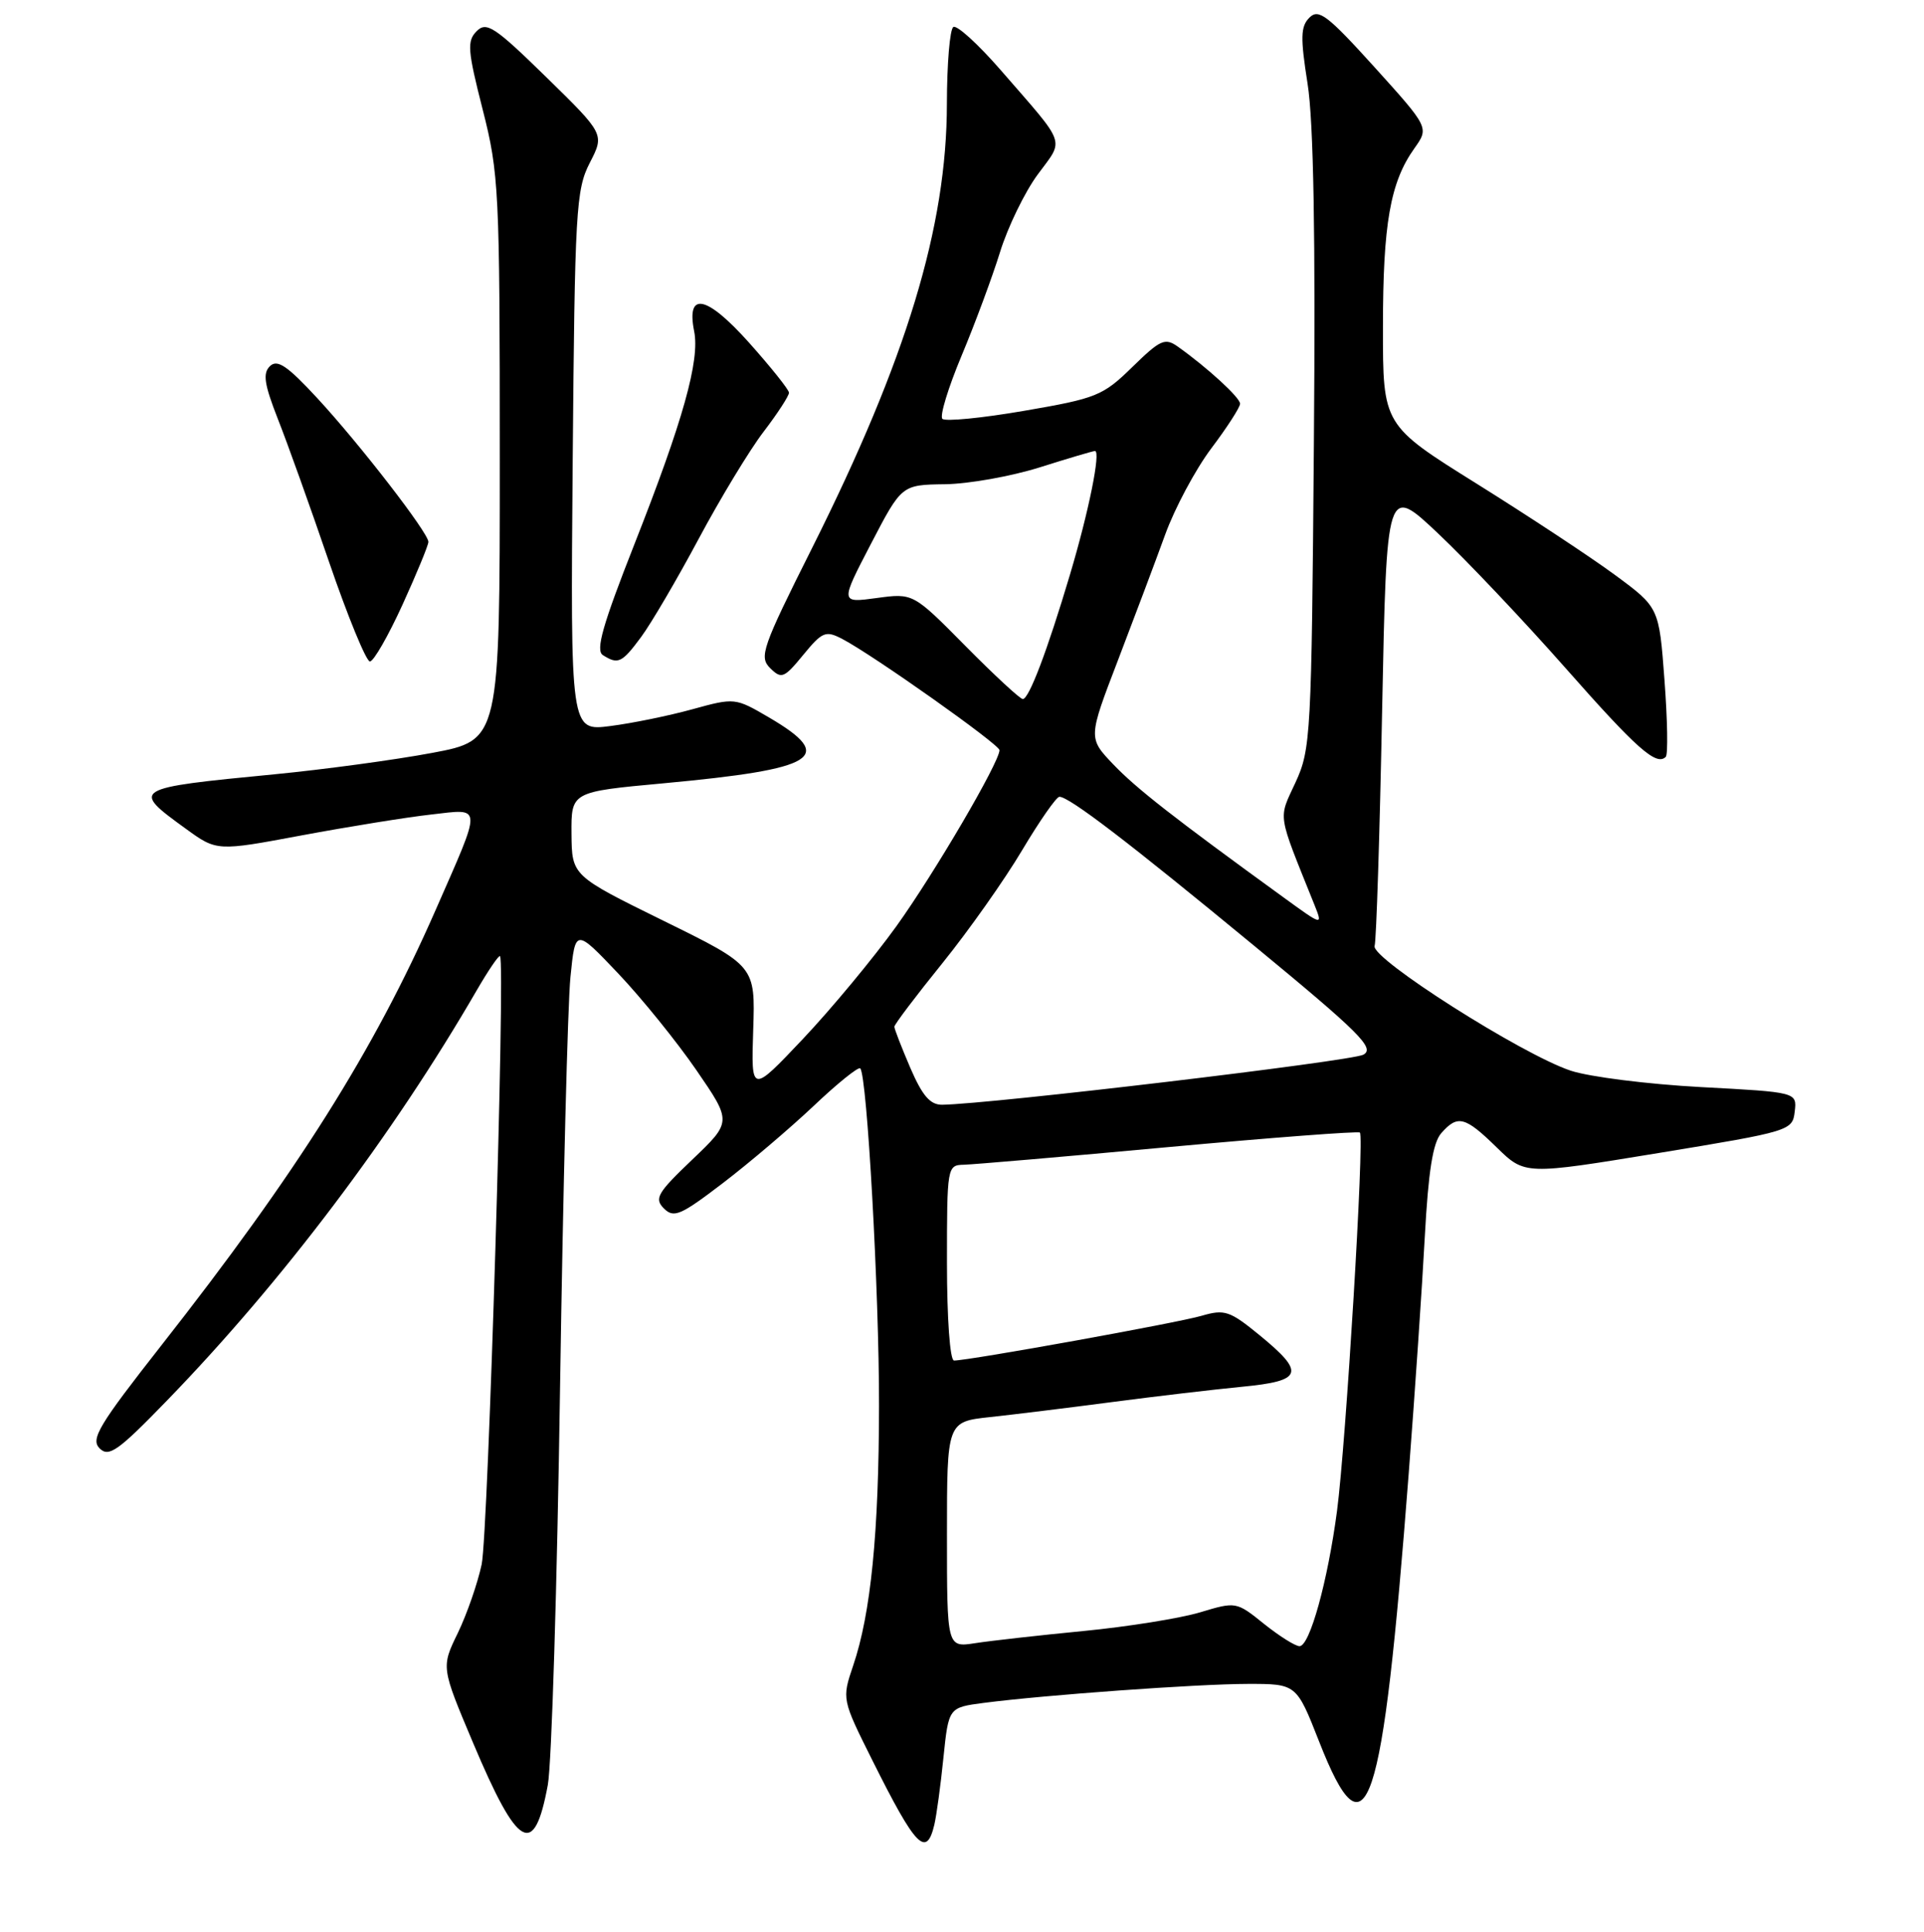 <?xml version="1.0" encoding="UTF-8" standalone="no"?>
<!DOCTYPE svg PUBLIC "-//W3C//DTD SVG 1.1//EN" "http://www.w3.org/Graphics/SVG/1.1/DTD/svg11.dtd" >
<svg xmlns="http://www.w3.org/2000/svg" xmlns:xlink="http://www.w3.org/1999/xlink" version="1.1" viewBox="0 0 256 257">
 <g >
 <path fill="currentColor"
d=" M 124.32 242.75 C 124.61 241.51 125.16 237.50 125.53 233.83 C 126.22 227.16 126.22 227.16 130.86 226.55 C 139.01 225.49 159.28 224.03 166.00 224.02 C 172.50 224.01 172.50 224.01 175.51 231.67 C 181.84 247.82 183.94 241.55 187.44 196.00 C 188.26 185.28 189.23 171.10 189.58 164.50 C 190.05 155.84 190.65 152.01 191.77 150.75 C 193.95 148.27 194.93 148.52 199.16 152.66 C 202.90 156.31 202.90 156.31 220.70 153.39 C 238.22 150.51 238.50 150.42 238.80 147.88 C 239.10 145.30 239.10 145.30 226.30 144.62 C 219.26 144.24 211.47 143.26 209.00 142.44 C 202.51 140.29 182.41 127.51 182.90 125.85 C 183.13 125.11 183.58 111.00 183.90 94.50 C 184.50 64.50 184.50 64.50 191.38 71.00 C 195.17 74.58 202.76 82.60 208.26 88.83 C 217.79 99.63 220.39 101.94 221.64 100.69 C 221.95 100.39 221.87 95.79 221.47 90.47 C 220.75 80.81 220.75 80.81 214.87 76.48 C 211.64 74.10 203.37 68.65 196.50 64.36 C 184.00 56.56 184.00 56.56 184.01 43.53 C 184.01 29.77 184.98 24.25 188.19 19.74 C 190.15 16.98 190.15 16.98 182.90 8.95 C 176.64 2.03 175.45 1.12 174.23 2.34 C 173.05 3.52 173.01 4.97 173.98 11.13 C 174.78 16.14 175.05 31.48 174.82 59.00 C 174.51 97.78 174.41 99.69 172.38 104.08 C 170.07 109.09 169.88 107.90 174.88 120.34 C 176.02 123.19 176.02 123.19 170.76 119.37 C 156.15 108.77 151.21 104.91 148.14 101.70 C 144.78 98.18 144.78 98.18 148.75 87.84 C 150.93 82.15 153.76 74.63 155.03 71.13 C 156.30 67.62 159.06 62.46 161.17 59.65 C 163.28 56.85 165.00 54.18 165.00 53.71 C 165.00 52.90 160.69 48.94 156.74 46.13 C 155.01 44.90 154.41 45.17 150.66 48.83 C 146.75 52.66 145.89 53.00 136.29 54.65 C 130.67 55.62 125.77 56.10 125.39 55.72 C 125.01 55.35 126.17 51.56 127.95 47.31 C 129.73 43.06 132.03 36.86 133.06 33.54 C 134.09 30.21 136.34 25.57 138.07 23.22 C 141.63 18.38 142.05 19.57 133.11 9.28 C 130.13 5.86 127.32 3.30 126.85 3.59 C 126.38 3.88 126.00 8.48 125.99 13.81 C 125.98 30.17 120.63 47.79 108.06 72.89 C 101.40 86.17 100.97 87.40 102.48 88.89 C 103.98 90.37 104.33 90.23 106.88 87.12 C 109.42 84.03 109.86 83.85 112.08 85.01 C 116.16 87.14 133.00 99.05 132.99 99.80 C 132.95 101.46 124.36 116.13 119.27 123.22 C 116.22 127.46 110.62 134.21 106.83 138.22 C 99.94 145.50 99.94 145.50 100.22 137.00 C 100.50 128.50 100.50 128.50 88.29 122.50 C 76.09 116.50 76.09 116.50 76.04 110.92 C 76.00 105.34 76.00 105.34 88.25 104.21 C 108.78 102.31 111.32 100.72 102.31 95.44 C 97.83 92.82 97.75 92.81 92.15 94.35 C 89.04 95.21 84.12 96.22 81.20 96.59 C 75.90 97.27 75.90 97.27 76.20 61.39 C 76.48 27.97 76.64 25.24 78.47 21.67 C 80.44 17.85 80.44 17.85 72.68 10.26 C 65.82 3.55 64.73 2.84 63.43 4.14 C 62.12 5.45 62.21 6.67 64.22 14.56 C 66.39 23.08 66.50 25.27 66.50 60.99 C 66.50 98.47 66.50 98.47 57.51 100.16 C 52.56 101.09 43.11 102.37 36.51 103.01 C 17.51 104.85 17.37 104.93 24.72 110.25 C 28.85 113.25 28.85 113.25 40.17 111.13 C 46.40 109.97 54.14 108.72 57.37 108.36 C 64.25 107.58 64.21 106.82 57.96 121.07 C 49.75 139.78 39.55 155.96 21.45 179.01 C 13.14 189.60 12.03 191.45 13.25 192.68 C 14.48 193.91 15.70 193.05 22.24 186.30 C 37.53 170.54 52.29 150.99 63.46 131.70 C 64.99 129.07 66.37 127.04 66.53 127.20 C 67.26 127.93 64.95 204.00 64.09 208.11 C 63.55 210.64 62.12 214.76 60.91 217.26 C 58.70 221.80 58.70 221.80 62.94 231.85 C 68.93 246.05 71.08 247.26 72.89 237.46 C 73.40 234.73 74.13 210.90 74.52 184.50 C 74.92 158.10 75.54 133.57 75.90 130.00 C 76.55 123.50 76.55 123.50 82.25 129.50 C 85.38 132.80 90.06 138.59 92.66 142.37 C 97.38 149.24 97.38 149.24 92.12 154.26 C 87.46 158.70 87.02 159.45 88.34 160.77 C 89.65 162.08 90.56 161.69 96.16 157.41 C 99.65 154.75 105.09 150.12 108.26 147.13 C 111.42 144.13 114.22 141.88 114.46 142.13 C 115.37 143.03 116.98 171.99 116.96 187.00 C 116.94 203.94 115.87 214.67 113.52 221.58 C 112.01 226.05 112.01 226.05 116.12 234.28 C 121.85 245.75 123.26 247.20 124.32 242.75 Z  M 53.56 80.44 C 55.45 76.29 57.00 72.53 57.00 72.09 C 57.00 70.89 47.87 59.08 42.19 52.94 C 38.23 48.66 36.90 47.76 35.92 48.71 C 34.94 49.66 35.16 51.11 36.96 55.71 C 38.22 58.89 41.29 67.46 43.78 74.75 C 46.28 82.04 48.73 88.00 49.22 88.00 C 49.71 88.00 51.66 84.60 53.56 80.44 Z  M 85.30 84.75 C 86.63 82.96 90.07 77.09 92.95 71.71 C 95.83 66.32 99.72 59.90 101.59 57.45 C 103.47 54.99 104.99 52.65 104.98 52.24 C 104.96 51.83 102.57 48.84 99.66 45.58 C 94.02 39.28 91.29 38.71 92.36 44.06 C 93.14 47.93 90.89 55.96 84.42 72.38 C 80.19 83.12 79.22 86.52 80.21 87.15 C 82.24 88.44 82.75 88.20 85.30 84.75 Z  M 126.00 204.16 C 126.00 189.14 126.00 189.14 131.75 188.52 C 134.91 188.18 142.22 187.28 148.00 186.52 C 153.78 185.76 161.54 184.85 165.25 184.49 C 173.35 183.71 173.72 182.65 167.62 177.65 C 163.63 174.38 162.95 174.15 159.87 175.05 C 156.67 175.99 128.92 181.00 126.94 181.00 C 126.40 181.00 126.00 175.43 126.00 168.00 C 126.00 155.20 126.03 155.00 128.25 154.95 C 129.49 154.92 141.75 153.87 155.50 152.60 C 169.25 151.34 180.70 150.47 180.94 150.67 C 181.56 151.19 179.09 191.98 177.90 201.00 C 176.66 210.37 174.27 219.00 172.91 219.00 C 172.35 219.00 170.22 217.66 168.18 216.03 C 164.51 213.07 164.45 213.06 159.67 214.50 C 157.03 215.29 150.06 216.41 144.18 216.98 C 138.31 217.55 131.81 218.28 129.75 218.60 C 126.00 219.18 126.00 219.18 126.00 204.16 Z  M 121.12 142.06 C 119.96 139.35 119.00 136.89 119.00 136.59 C 119.00 136.29 121.87 132.49 125.39 128.14 C 128.90 123.79 133.68 117.02 136.00 113.11 C 138.33 109.20 140.56 106.00 140.96 106.00 C 142.26 106.00 150.10 111.99 166.86 125.81 C 180.97 137.44 182.97 139.44 181.41 140.31 C 179.87 141.17 131.81 146.88 125.37 146.97 C 123.77 146.99 122.73 145.79 121.12 142.06 Z  M 128.47 85.95 C 121.50 78.90 121.50 78.90 116.64 79.56 C 111.79 80.22 111.79 80.22 115.88 72.36 C 119.97 64.50 119.97 64.50 125.73 64.42 C 128.90 64.38 134.58 63.36 138.36 62.17 C 142.13 60.98 145.43 60.00 145.69 60.00 C 146.50 60.00 144.87 68.06 142.35 76.50 C 139.33 86.63 136.91 93.00 136.09 93.00 C 135.73 93.00 132.31 89.83 128.47 85.95 Z "/>
</g>
</svg>